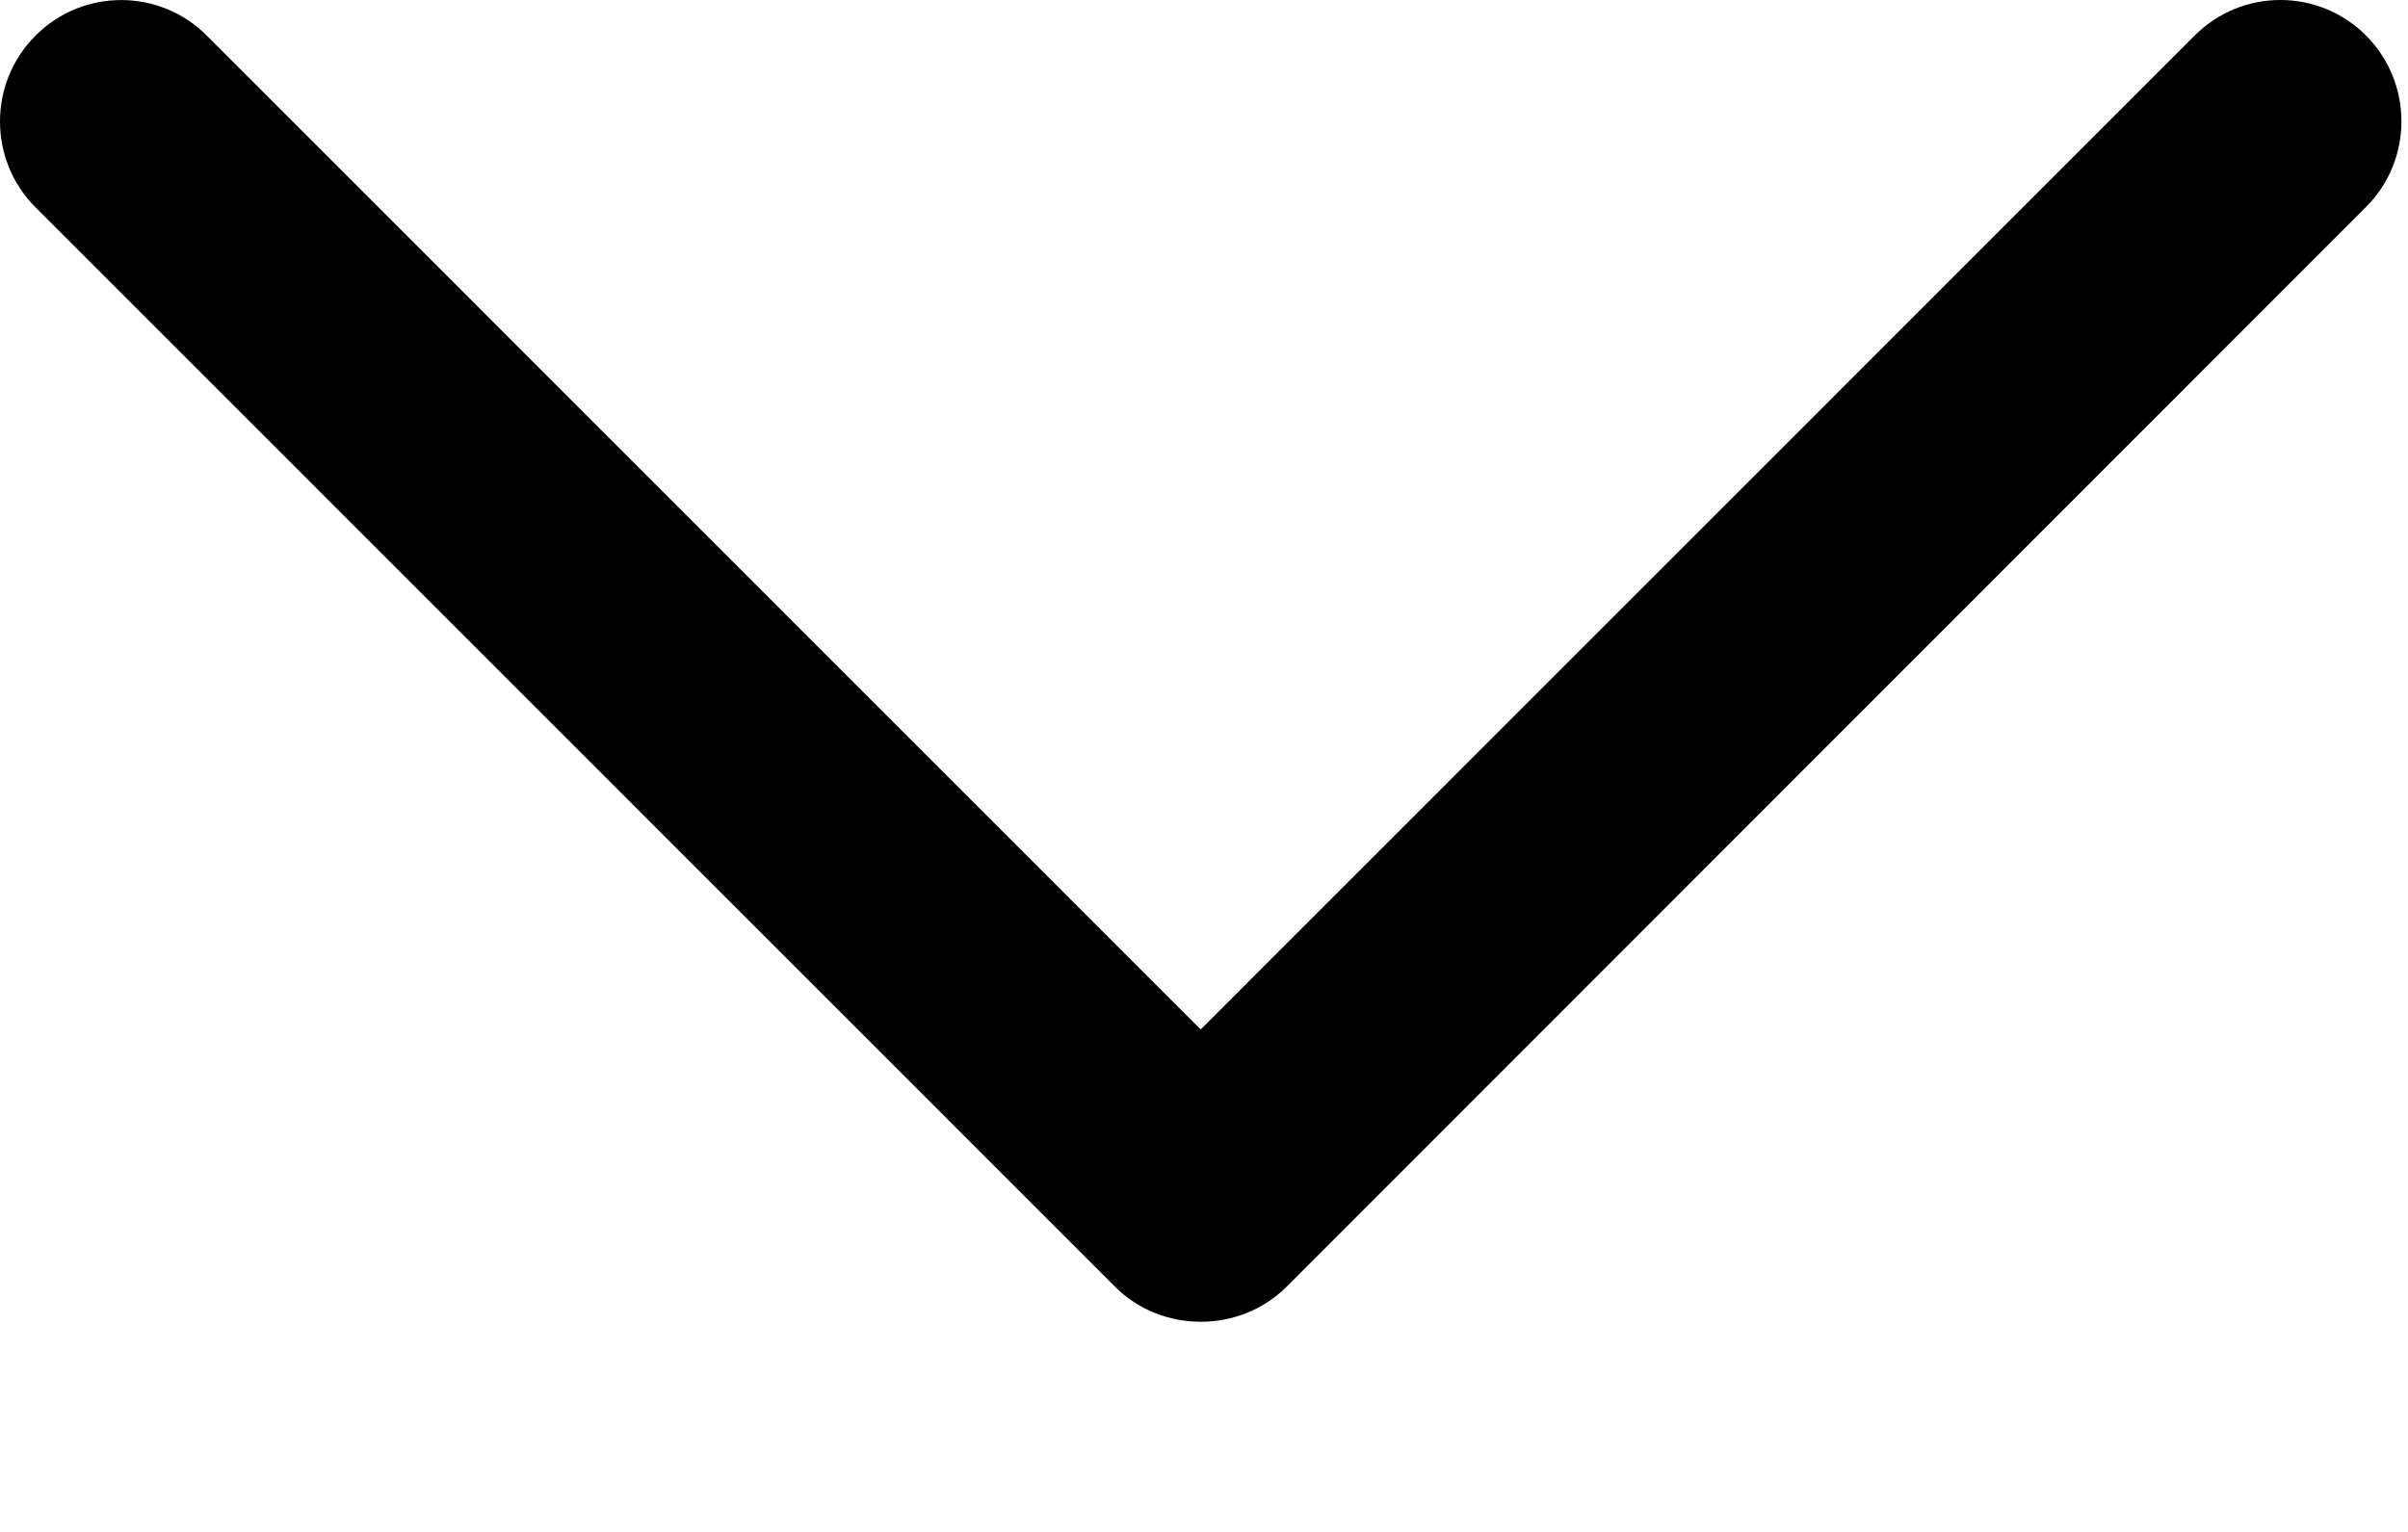 <svg width="11" height="7" viewBox="0 0 11 7" fill="none" xmlns="http://www.w3.org/2000/svg">
<path d="M5.877 5.88L10.808 0.946C11.024 0.73 11.024 0.379 10.808 0.162C10.592 -0.054 10.242 -0.054 10.026 0.162L5.485 4.704L0.945 0.163C0.729 -0.054 0.378 -0.054 0.162 0.163C-0.054 0.379 -0.054 0.731 0.162 0.947L5.094 5.88C5.307 6.093 5.663 6.093 5.877 5.88Z" fill="black"/>
</svg>

